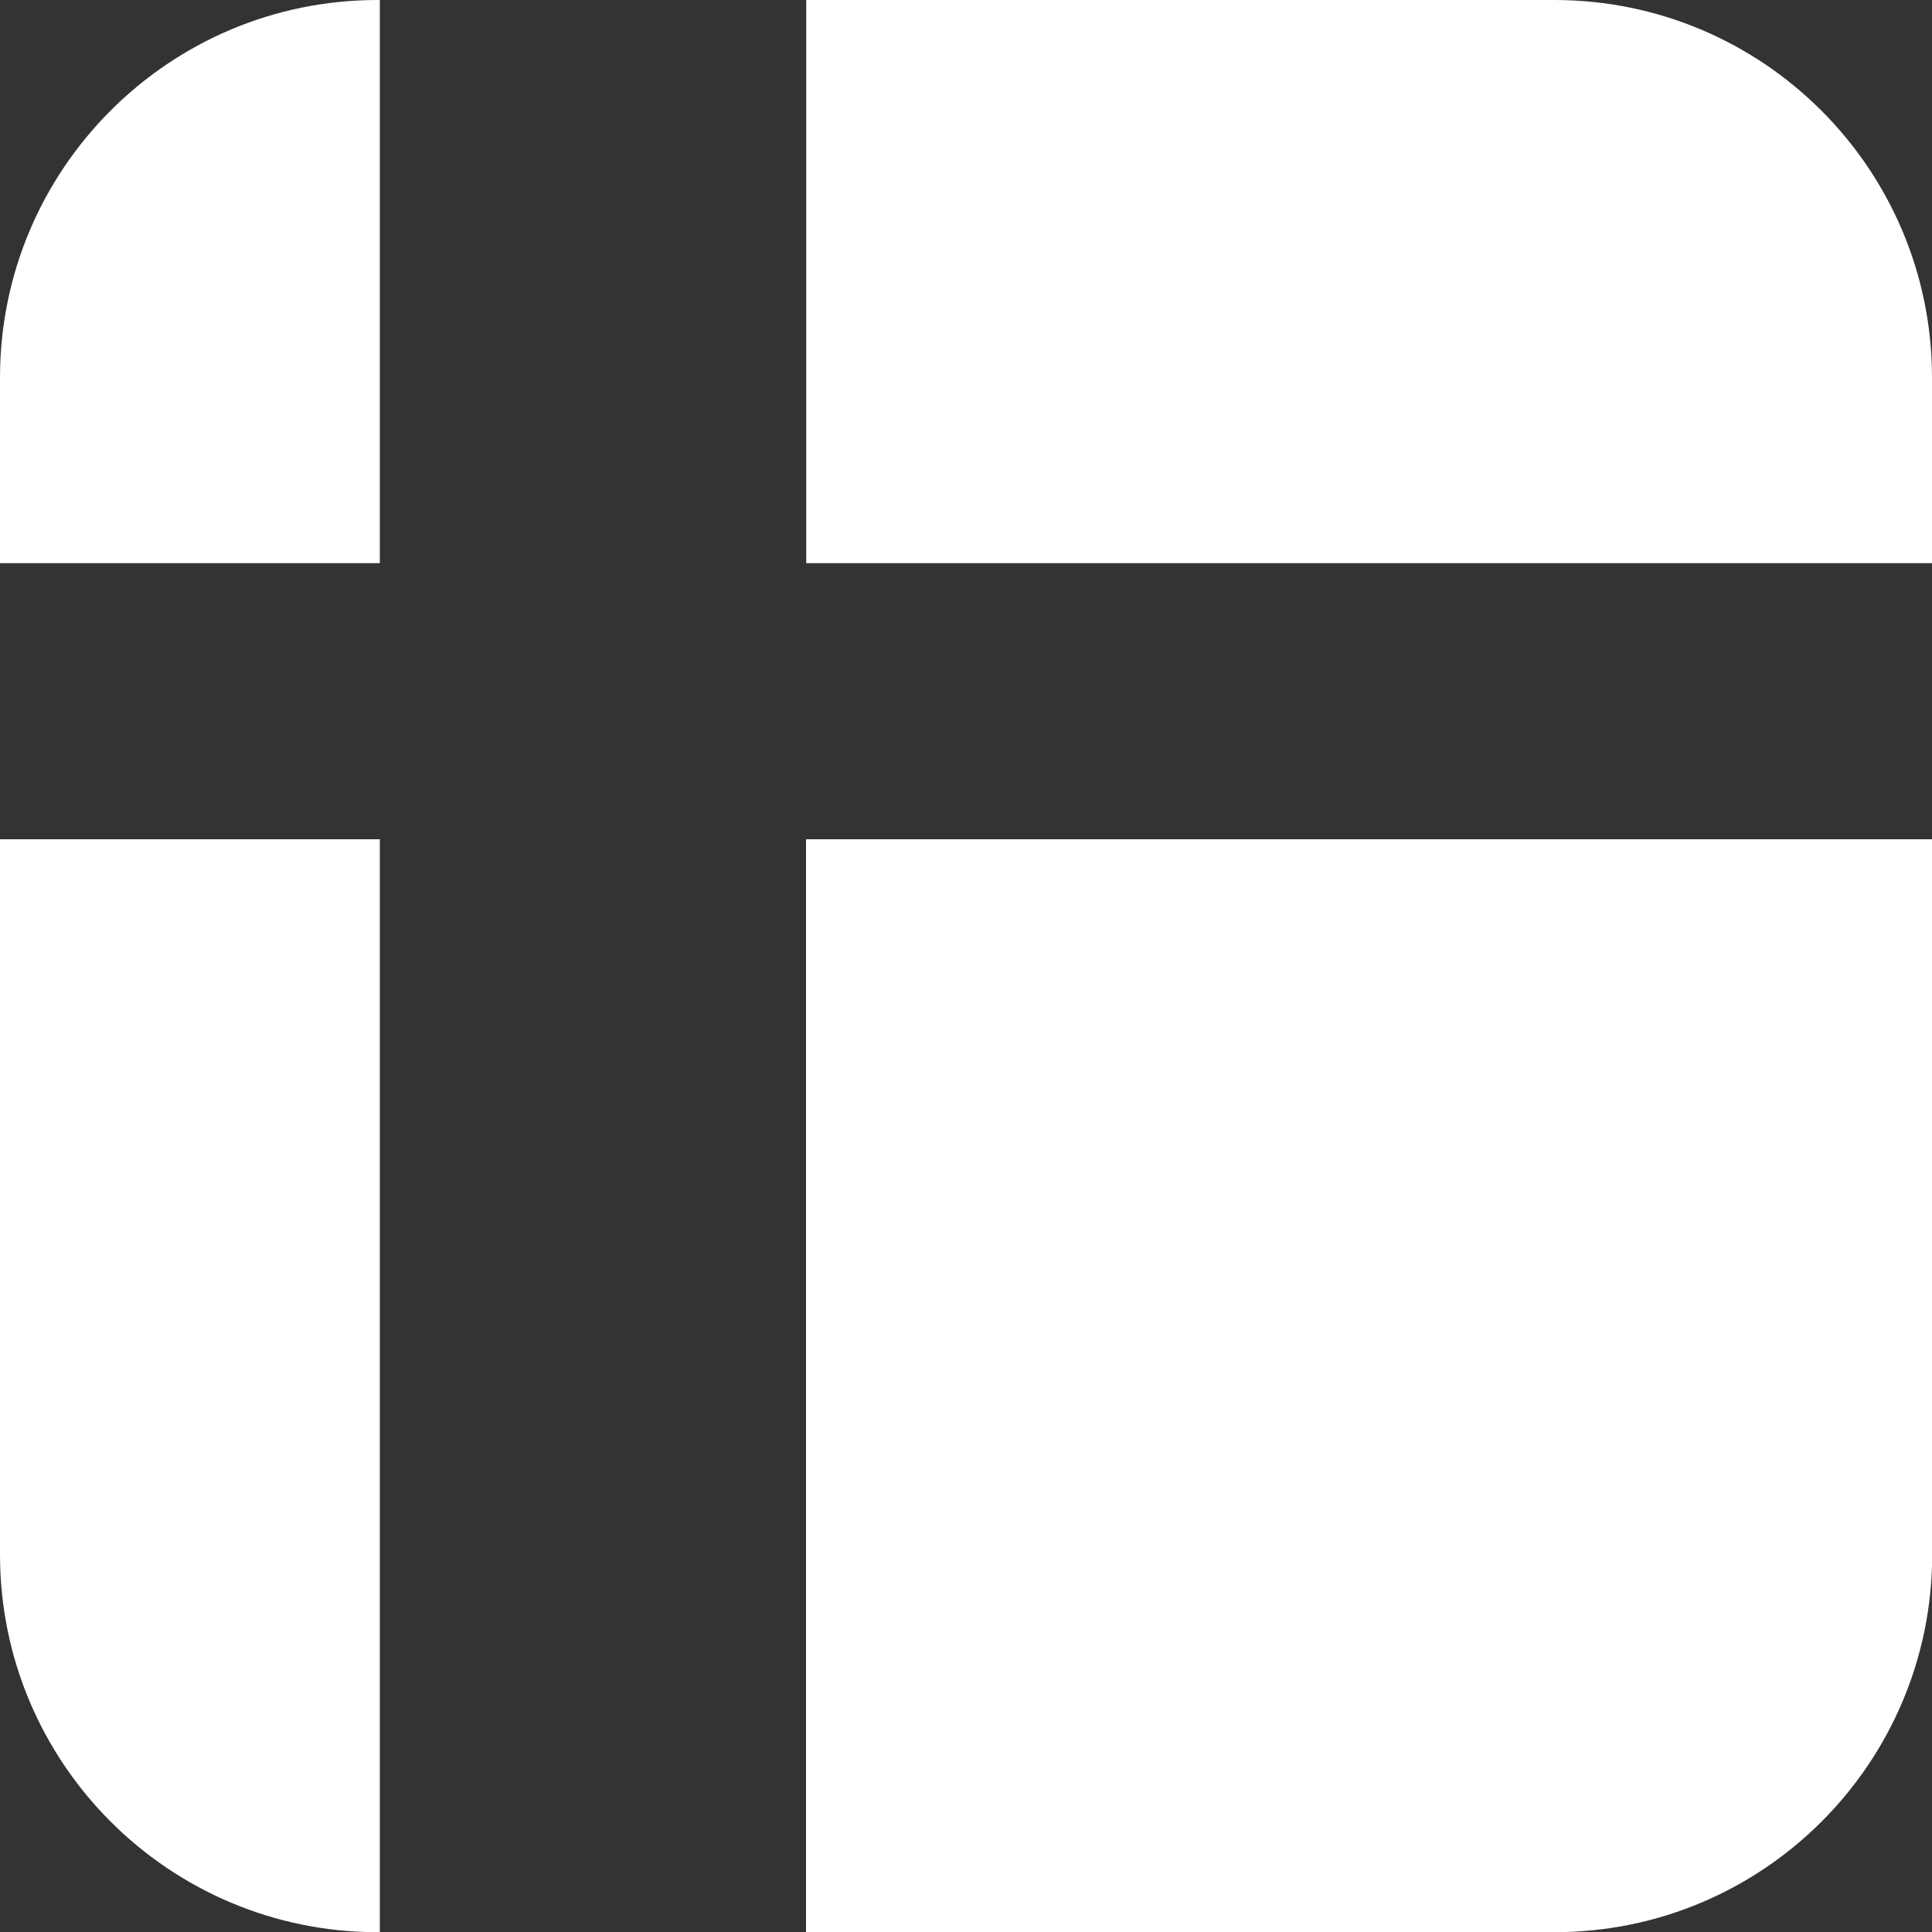 <svg x="0px" y="0px" viewBox="0 0 1000 1000" style="enable-background:new 0 0 1000 1000;" xml:space="preserve" fill="#FFFFFF">
<rect x="0" y="0" width="1000" height="1000" fill="#333333" stroke="none"/>
<g>
	<path d="M196.6,291.5V0h-1.2C87.5,0,0,87.5,0,195.5v96c0,0,0,0,0,0H196.6z"/>
	<path d="M804.5,0H417.3v291.5h47.4h70.6H1000c0,0,0,0,0,0v-96C1000,87.5,912.5,0,804.5,0z"/>
	<path d="M731.9,434.4C731.9,434.4,731.9,434.4,731.9,434.4l-314.7,0V1000H196.6V434.4v0H0c0,0,0,0,0,0v370.2
		c0,108,87.5,195.5,195.5,195.5h609.1c108,0,195.5-87.5,195.5-195.5V434.4c0,0,0,0,0,0H731.9z"/>
</g>
</svg>
